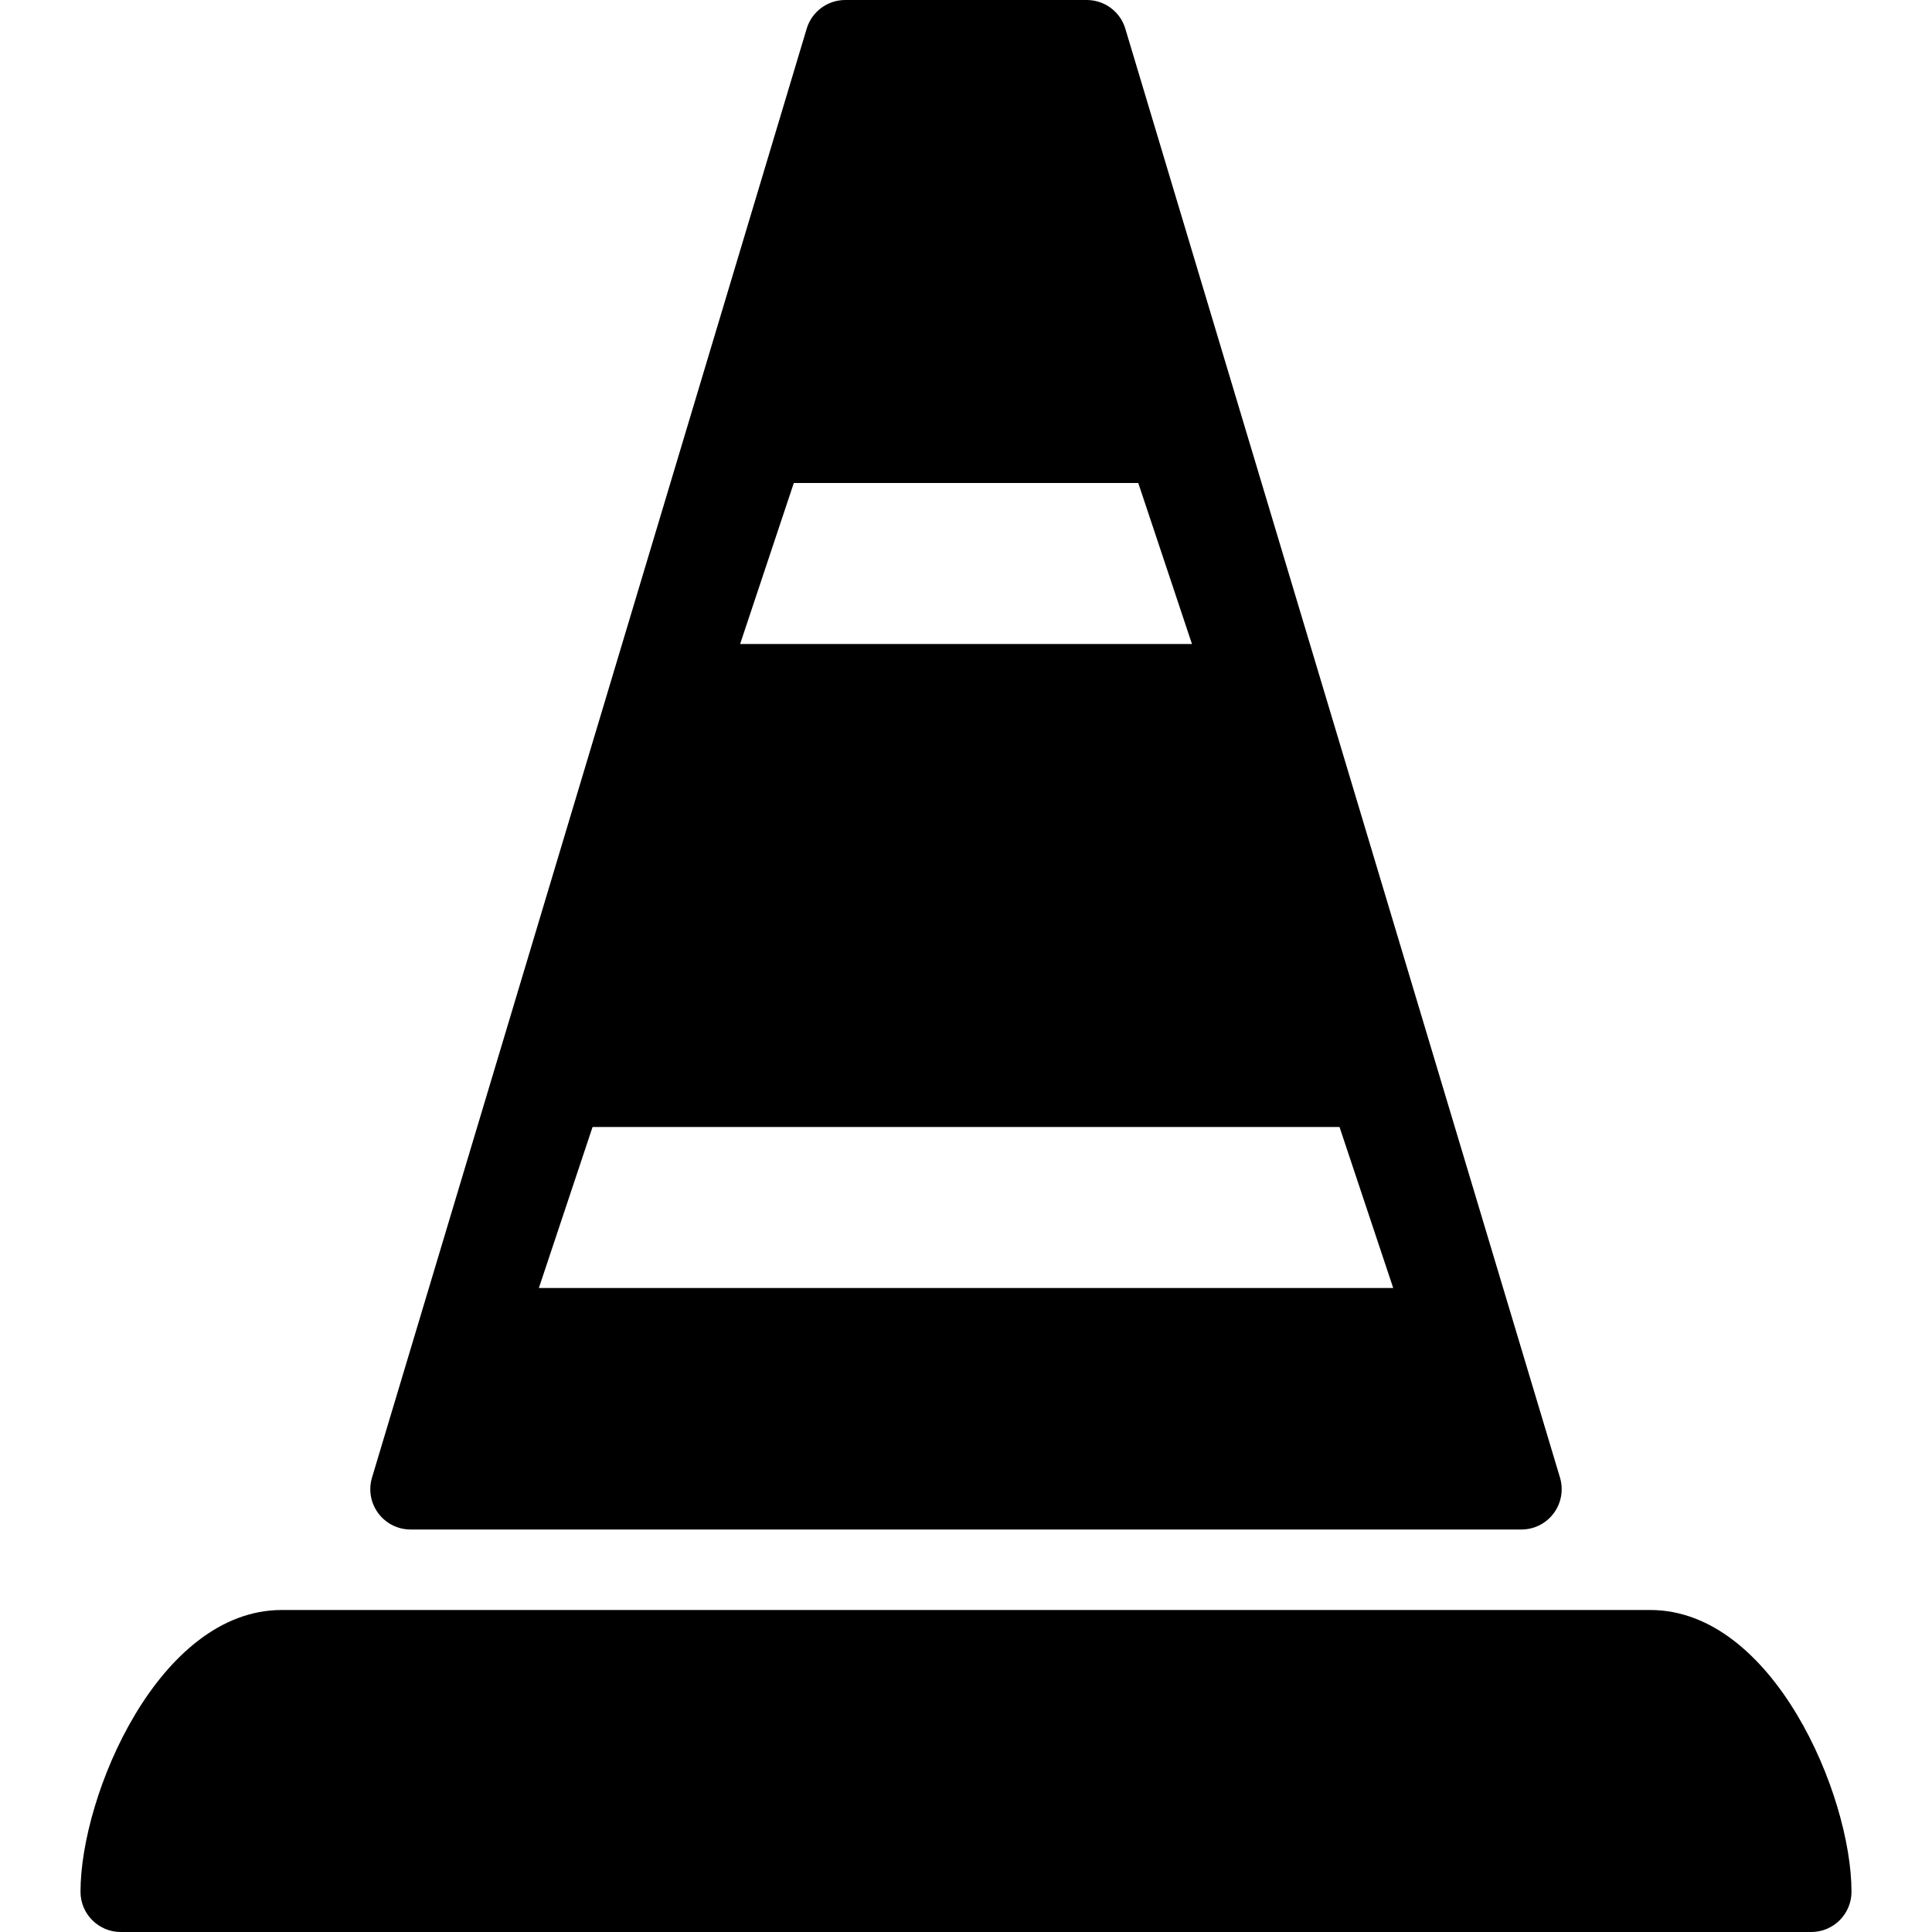 <?xml version="1.0" encoding="iso-8859-1"?>
<!-- Generator: Adobe Illustrator 19.2.1, SVG Export Plug-In . SVG Version: 6.00 Build 0)  -->
<svg version="1.1" id="Layer_1" xmlns="http://www.w3.org/2000/svg" xmlns:xlink="http://www.w3.org/1999/xlink" x="0px" y="0px"
	 viewBox="0 0 24 24" style="enable-background:new 0 0 24 24;" xml:space="preserve">
<g>
	<g>
		<path d="M5.1,19h13.8c0.158,0,0.307-0.075,0.401-0.202c0.094-0.126,0.123-0.291,0.078-0.442l-5.4-18C13.916,0.145,13.721,0,13.5,0
			h-3c-0.221,0-0.416,0.145-0.479,0.356l-5.4,18c-0.045,0.151-0.017,0.315,0.078,0.442C4.793,18.925,4.942,19,5.1,19z M9.861,6
			h4.279l0.667,2H9.194L9.861,6z M7.361,14h9.279l0.667,2H6.694L7.361,14z M20.5,20h-17C1.974,20,1,22.298,1,23.5
			C1,23.776,1.224,24,1.5,24h21c0.276,0,0.5-0.224,0.5-0.5C23,22.298,22.026,20,20.5,20z"/>
	</g>
</g>
</svg>

